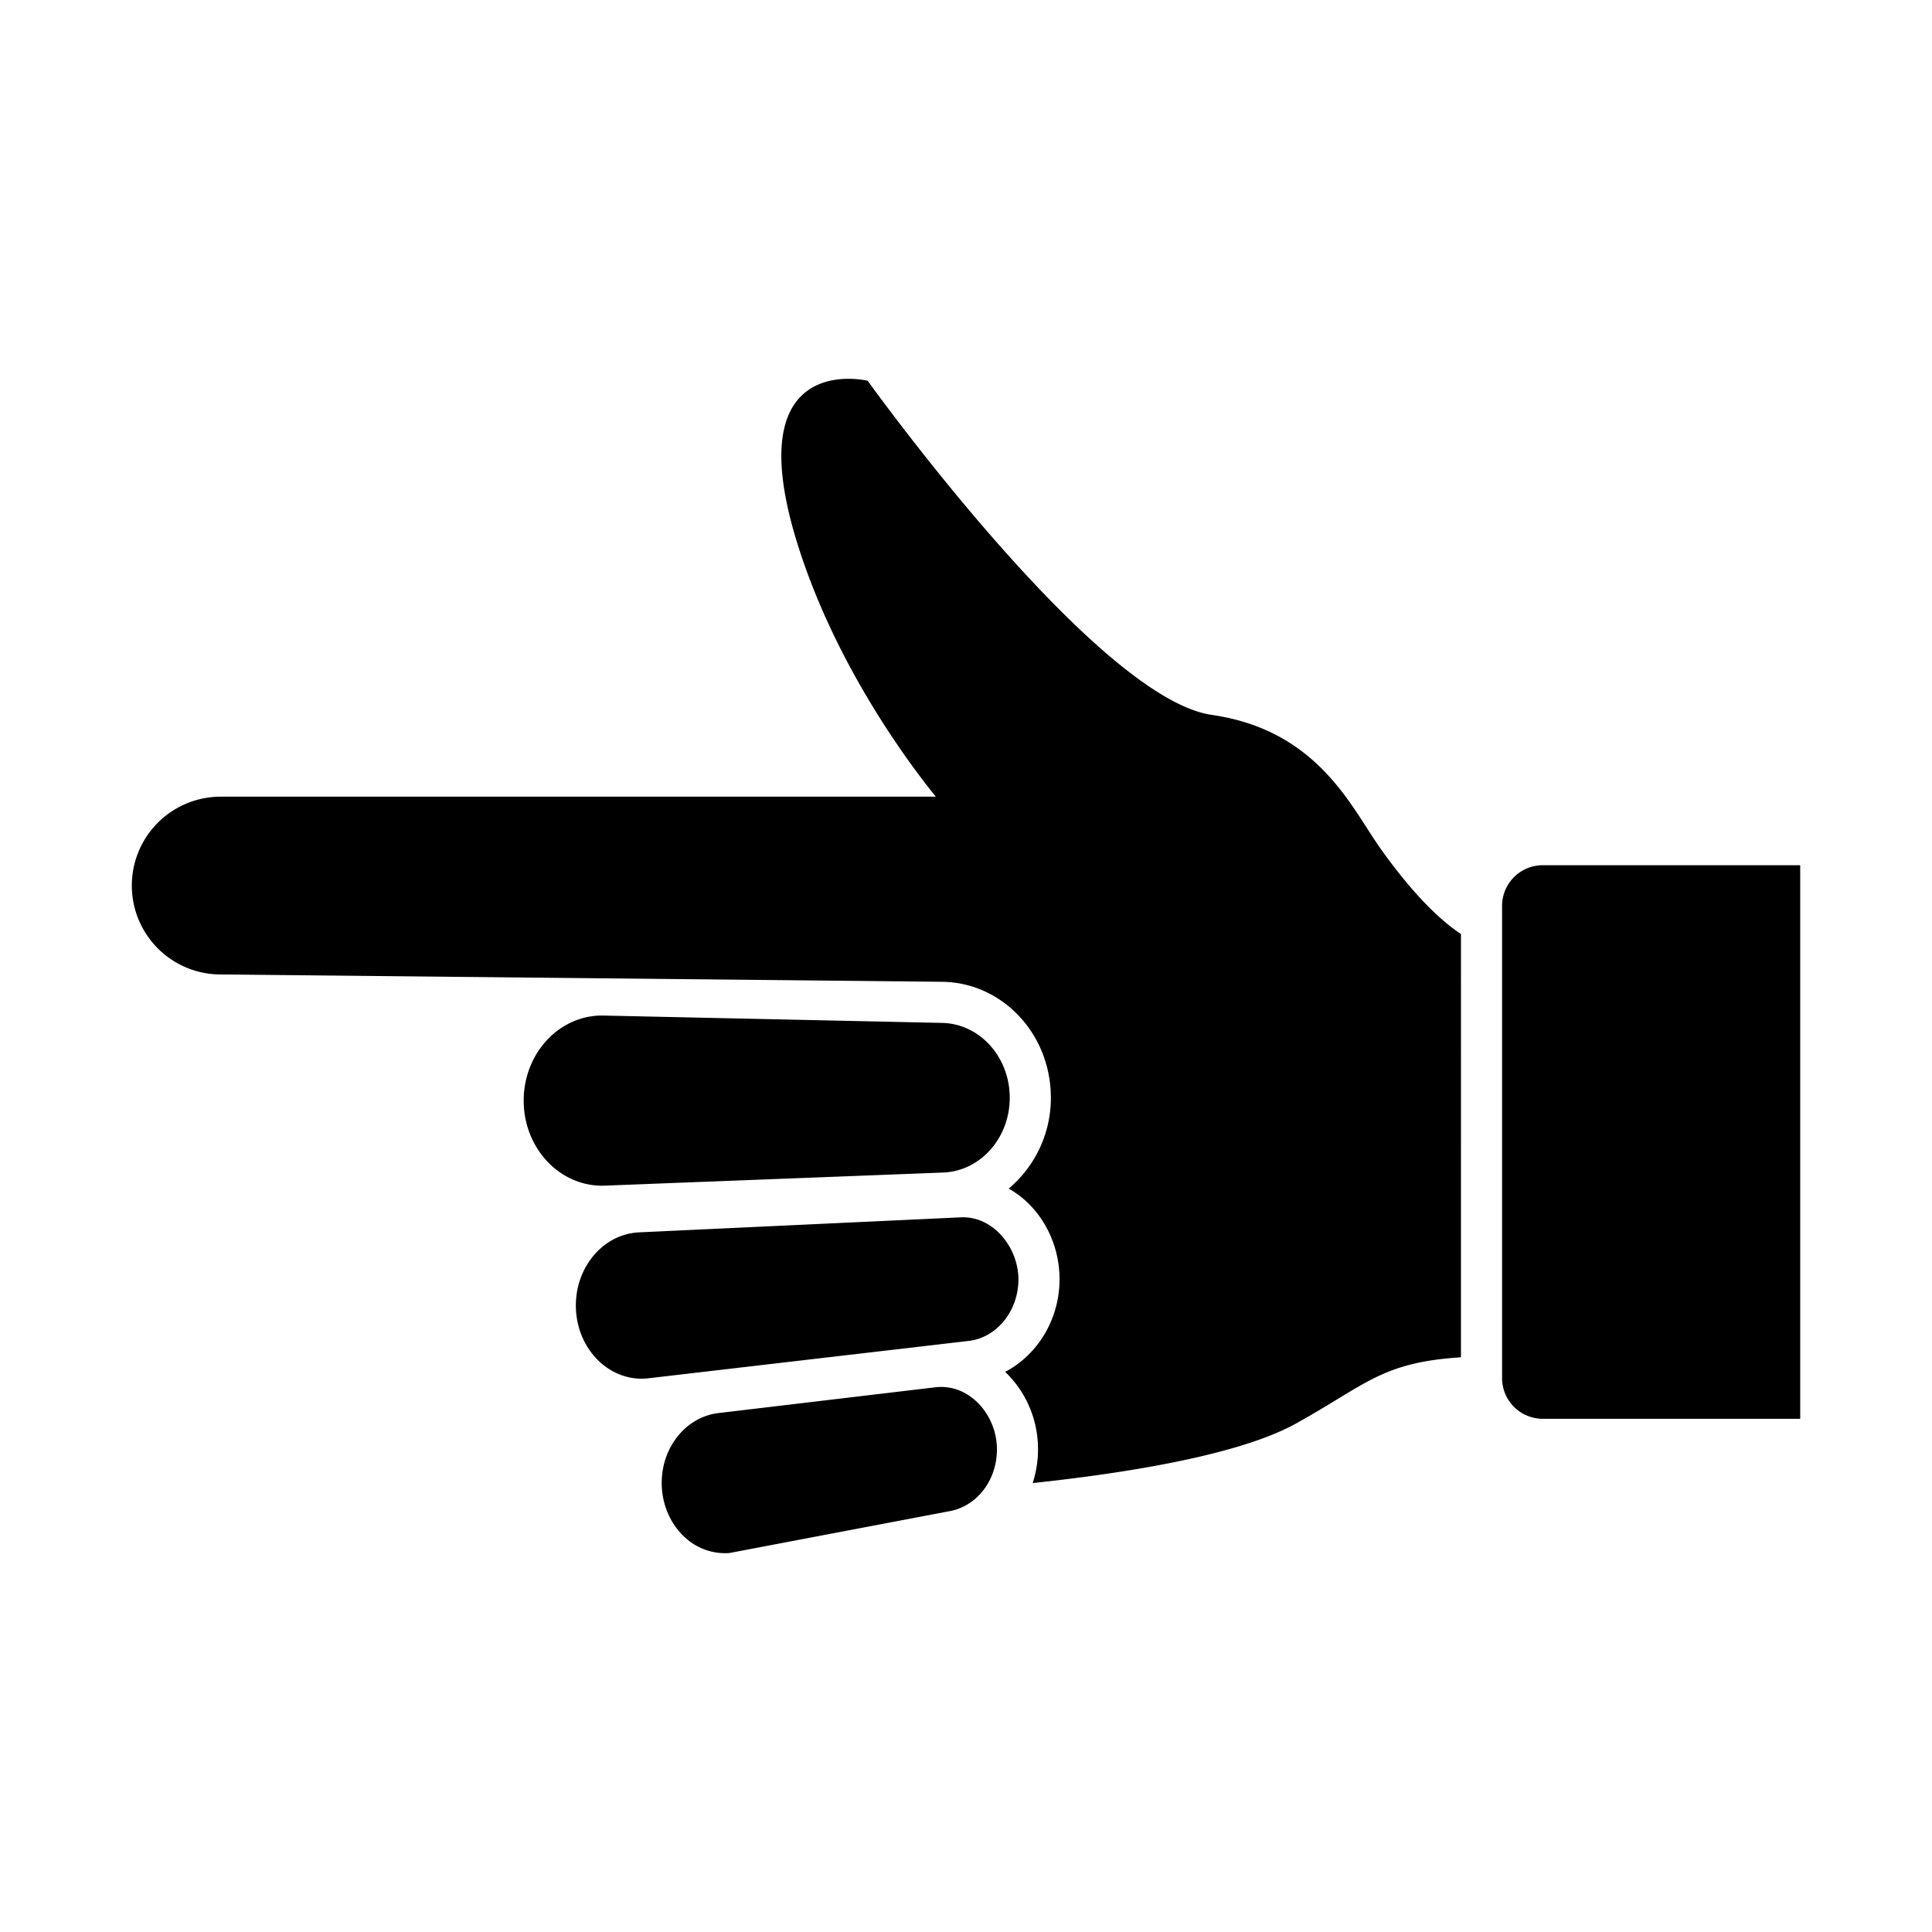 <svg xmlns="http://www.w3.org/2000/svg" viewBox="0 0 100 100"><path d="M93.178 73.435V44.783H79.854a2.107 2.107 0 00-2.107 2.107v24.439c0 1.163.943 2.107 2.107 2.107h13.324zm-55.419 6.948l11.326-2.153c1.569-.252 2.655-1.799 2.501-3.526-.14-1.577-1.442-3.07-3.134-2.903l-11.198 1.331c-1.825.179-3.156 1.954-2.99 3.959.085 1.021.557 1.96 1.296 2.577a3.034 3.034 0 002.199.715z"/><path d="M75.62 48.346c-1.004-.662-2.398-1.944-4.164-4.424-1.516-2.13-3.218-6.118-8.734-6.919-6.037-.877-17.811-17.294-17.811-17.294s-6.809-1.667-3.617 8.494c2.015 6.415 5.948 11.561 7.145 13.033H11.424a4.601 4.601 0 000 9.202l37.39.38c3.06.067 5.509 2.644 5.577 5.867a6.127 6.127 0 01-2.179 4.835c.337.195.658.427.95.704 1.042.988 1.654 2.408 1.679 3.896.035 2.119-1.117 3.999-2.814 4.888a5.514 5.514 0 011.679 3.507 5.66 5.66 0 01-.255 2.248c4.615-.49 10.611-1.414 13.607-3.07 3.649-2.017 4.446-3.181 8.561-3.438V48.346z"/><path d="M51.679 63.788c-.511-.496-1.179-.81-1.932-.78l-16.636.777c-1.891.07-3.368 1.827-3.303 3.918.035 1.112.506 2.148 1.293 2.84.683.601 1.539.887 2.405.803l16.581-1.934c1.501-.144 2.655-1.575 2.627-3.257a3.469 3.469 0 00-1.035-2.367zm-2.912-10.842l-17.489-.38-.117-.002c-2.187 0-3.991 1.89-4.053 4.278-.065 2.489 1.779 4.529 4.052 4.529l.157-.003 17.506-.678c1.952-.076 3.485-1.84 3.44-3.96-.043-2.074-1.585-3.743-3.496-3.784z"/></svg>